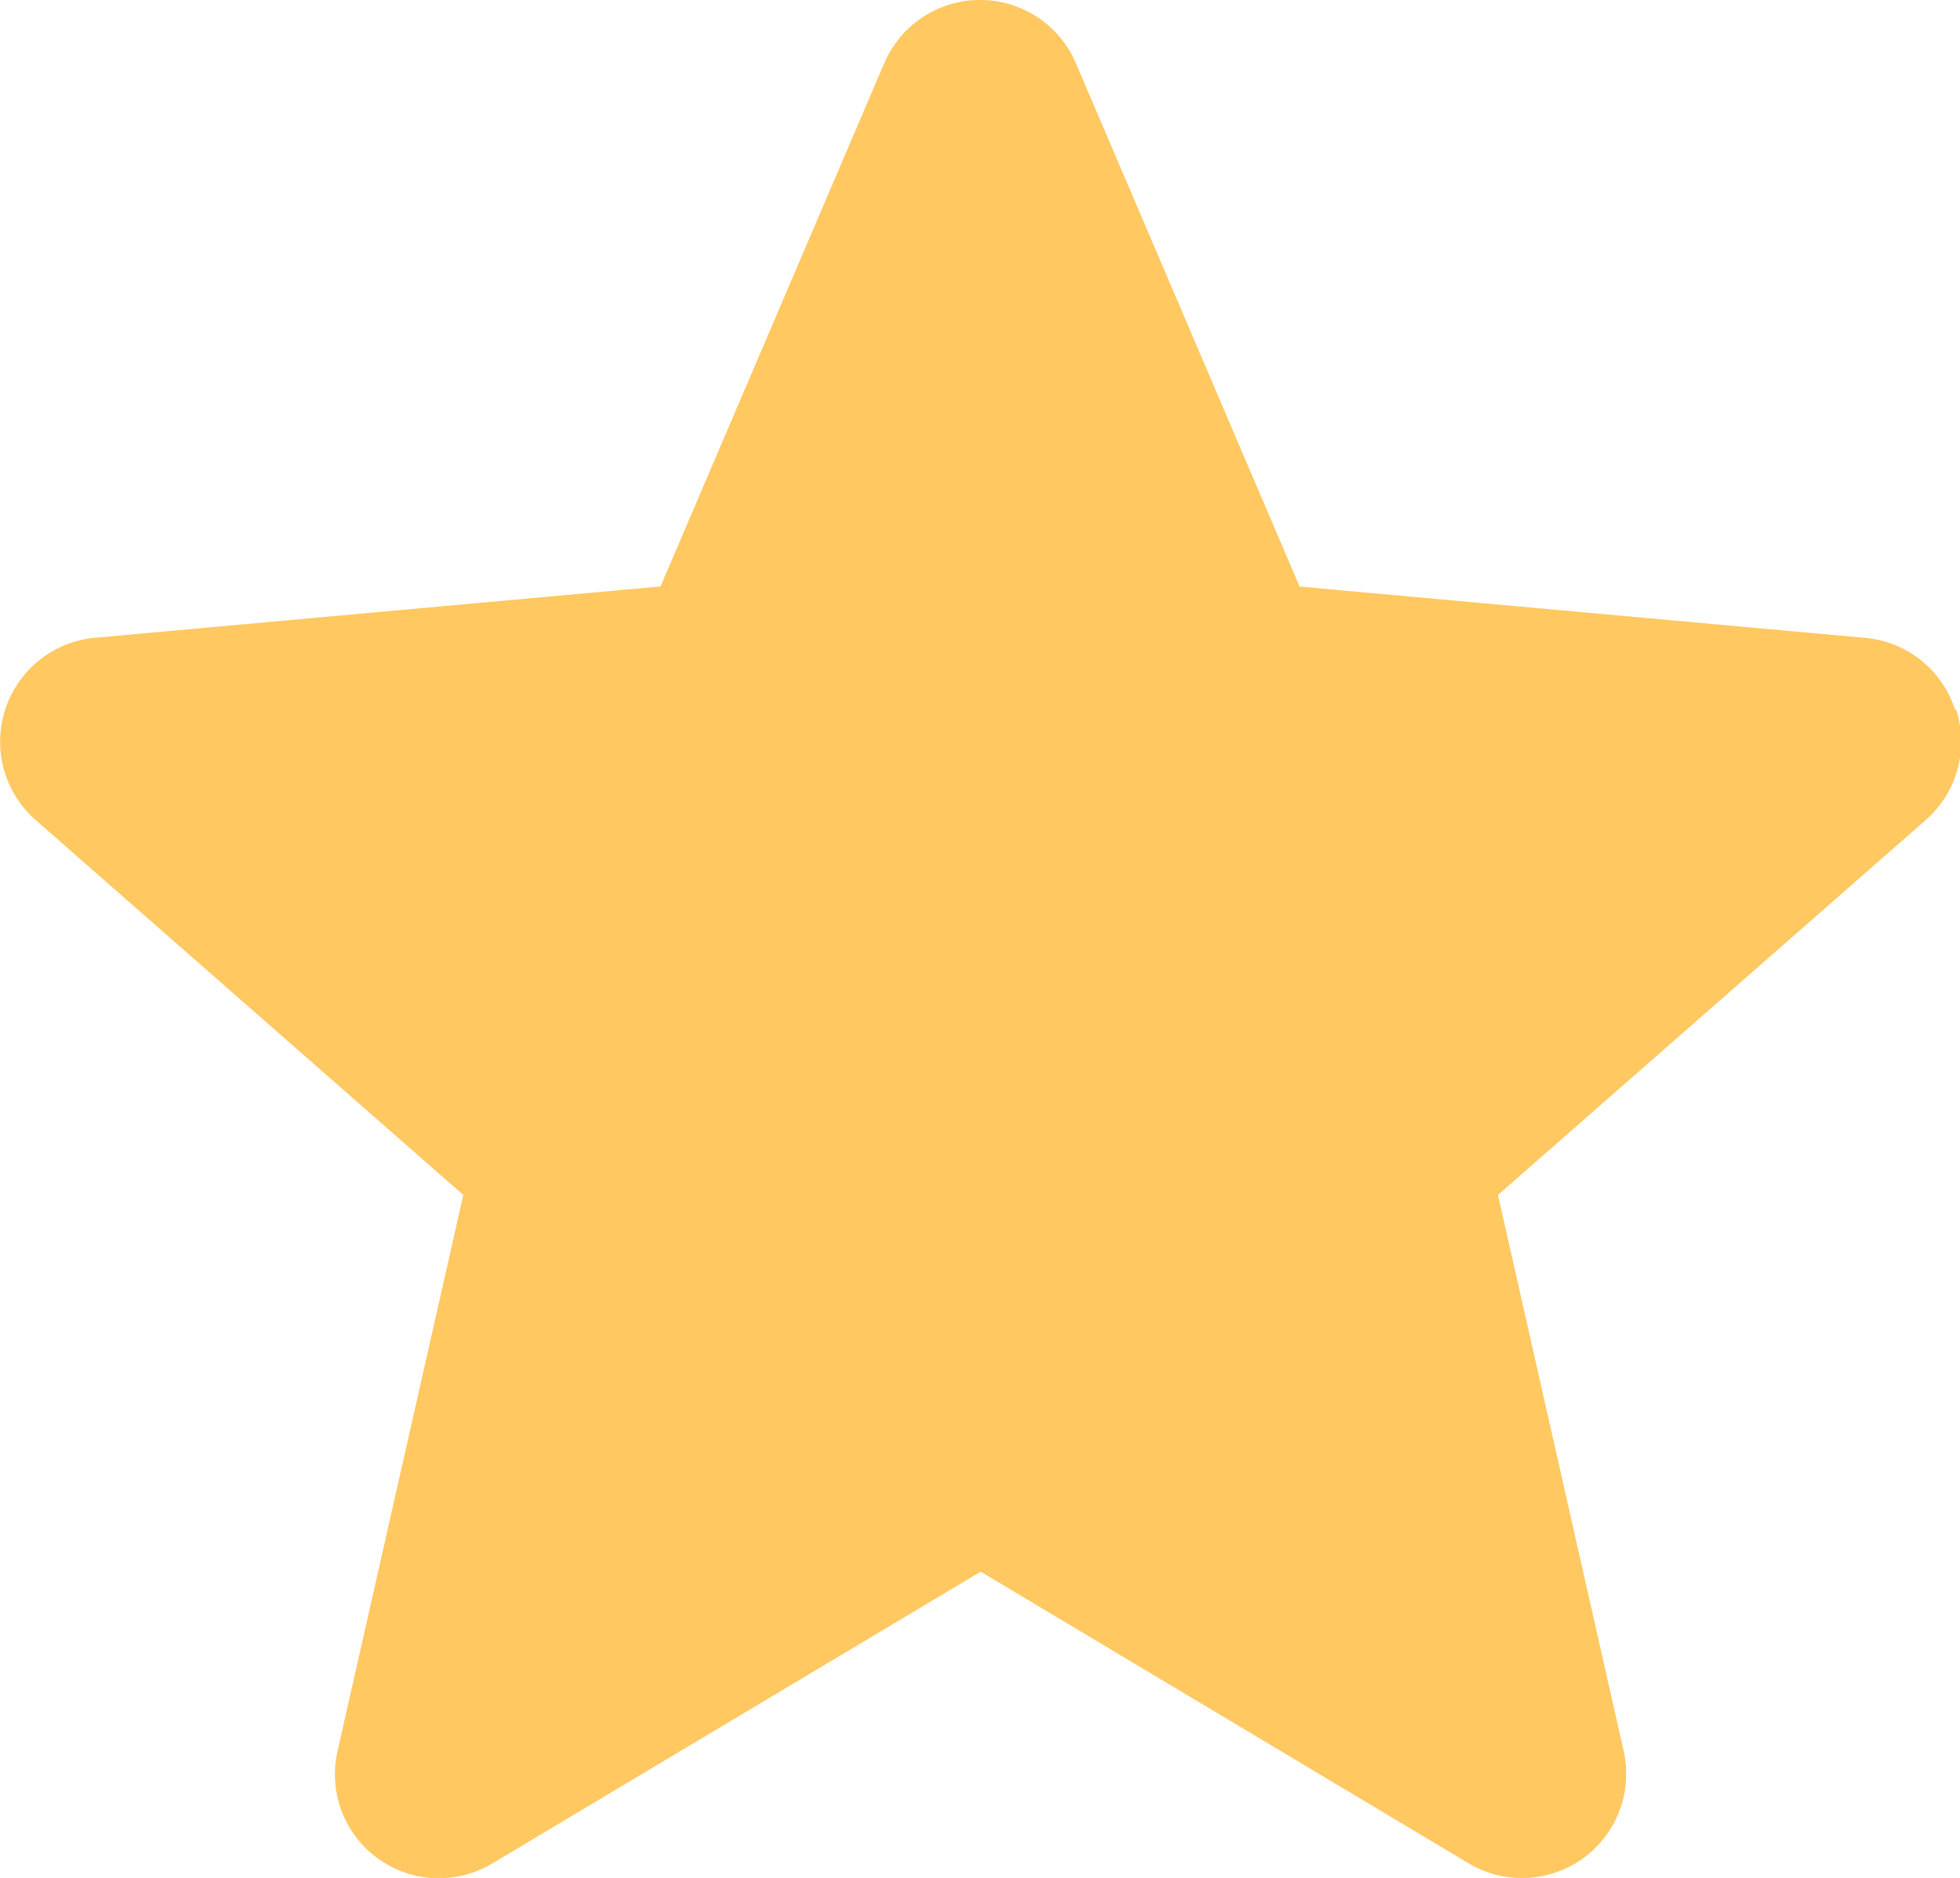 <svg xmlns="http://www.w3.org/2000/svg" width="15.611" height="14.961" viewBox="0 0 15.611 14.961">
  <g id="Group_9993" data-name="Group 9993" transform="translate(-1792 -1034.913)">
    <g id="Group_9989" data-name="Group 9989" transform="translate(1792 1034.913)">
      <g id="Group_9991" data-name="Group 9991" transform="translate(0 0)">
        <path id="Path_8720" data-name="Path 8720" d="M1807.57,1041.618a.828.828,0,0,0-.714-.571l-4.506-.409-1.782-4.17a.83.83,0,0,0-1.526,0l-1.782,4.169-4.506.409a.831.831,0,0,0-.471,1.452l3.406,2.987-1,4.424a.828.828,0,0,0,1.234.9l3.887-2.323,3.885,2.323a.83.83,0,0,0,1.235-.9l-1-4.424,3.406-2.986a.83.83,0,0,0,.243-.882Zm0,0" transform="translate(-1791.999 -1035.965)" fill="#ffc861"/>
      </g>
    </g>
  </g>
</svg>
